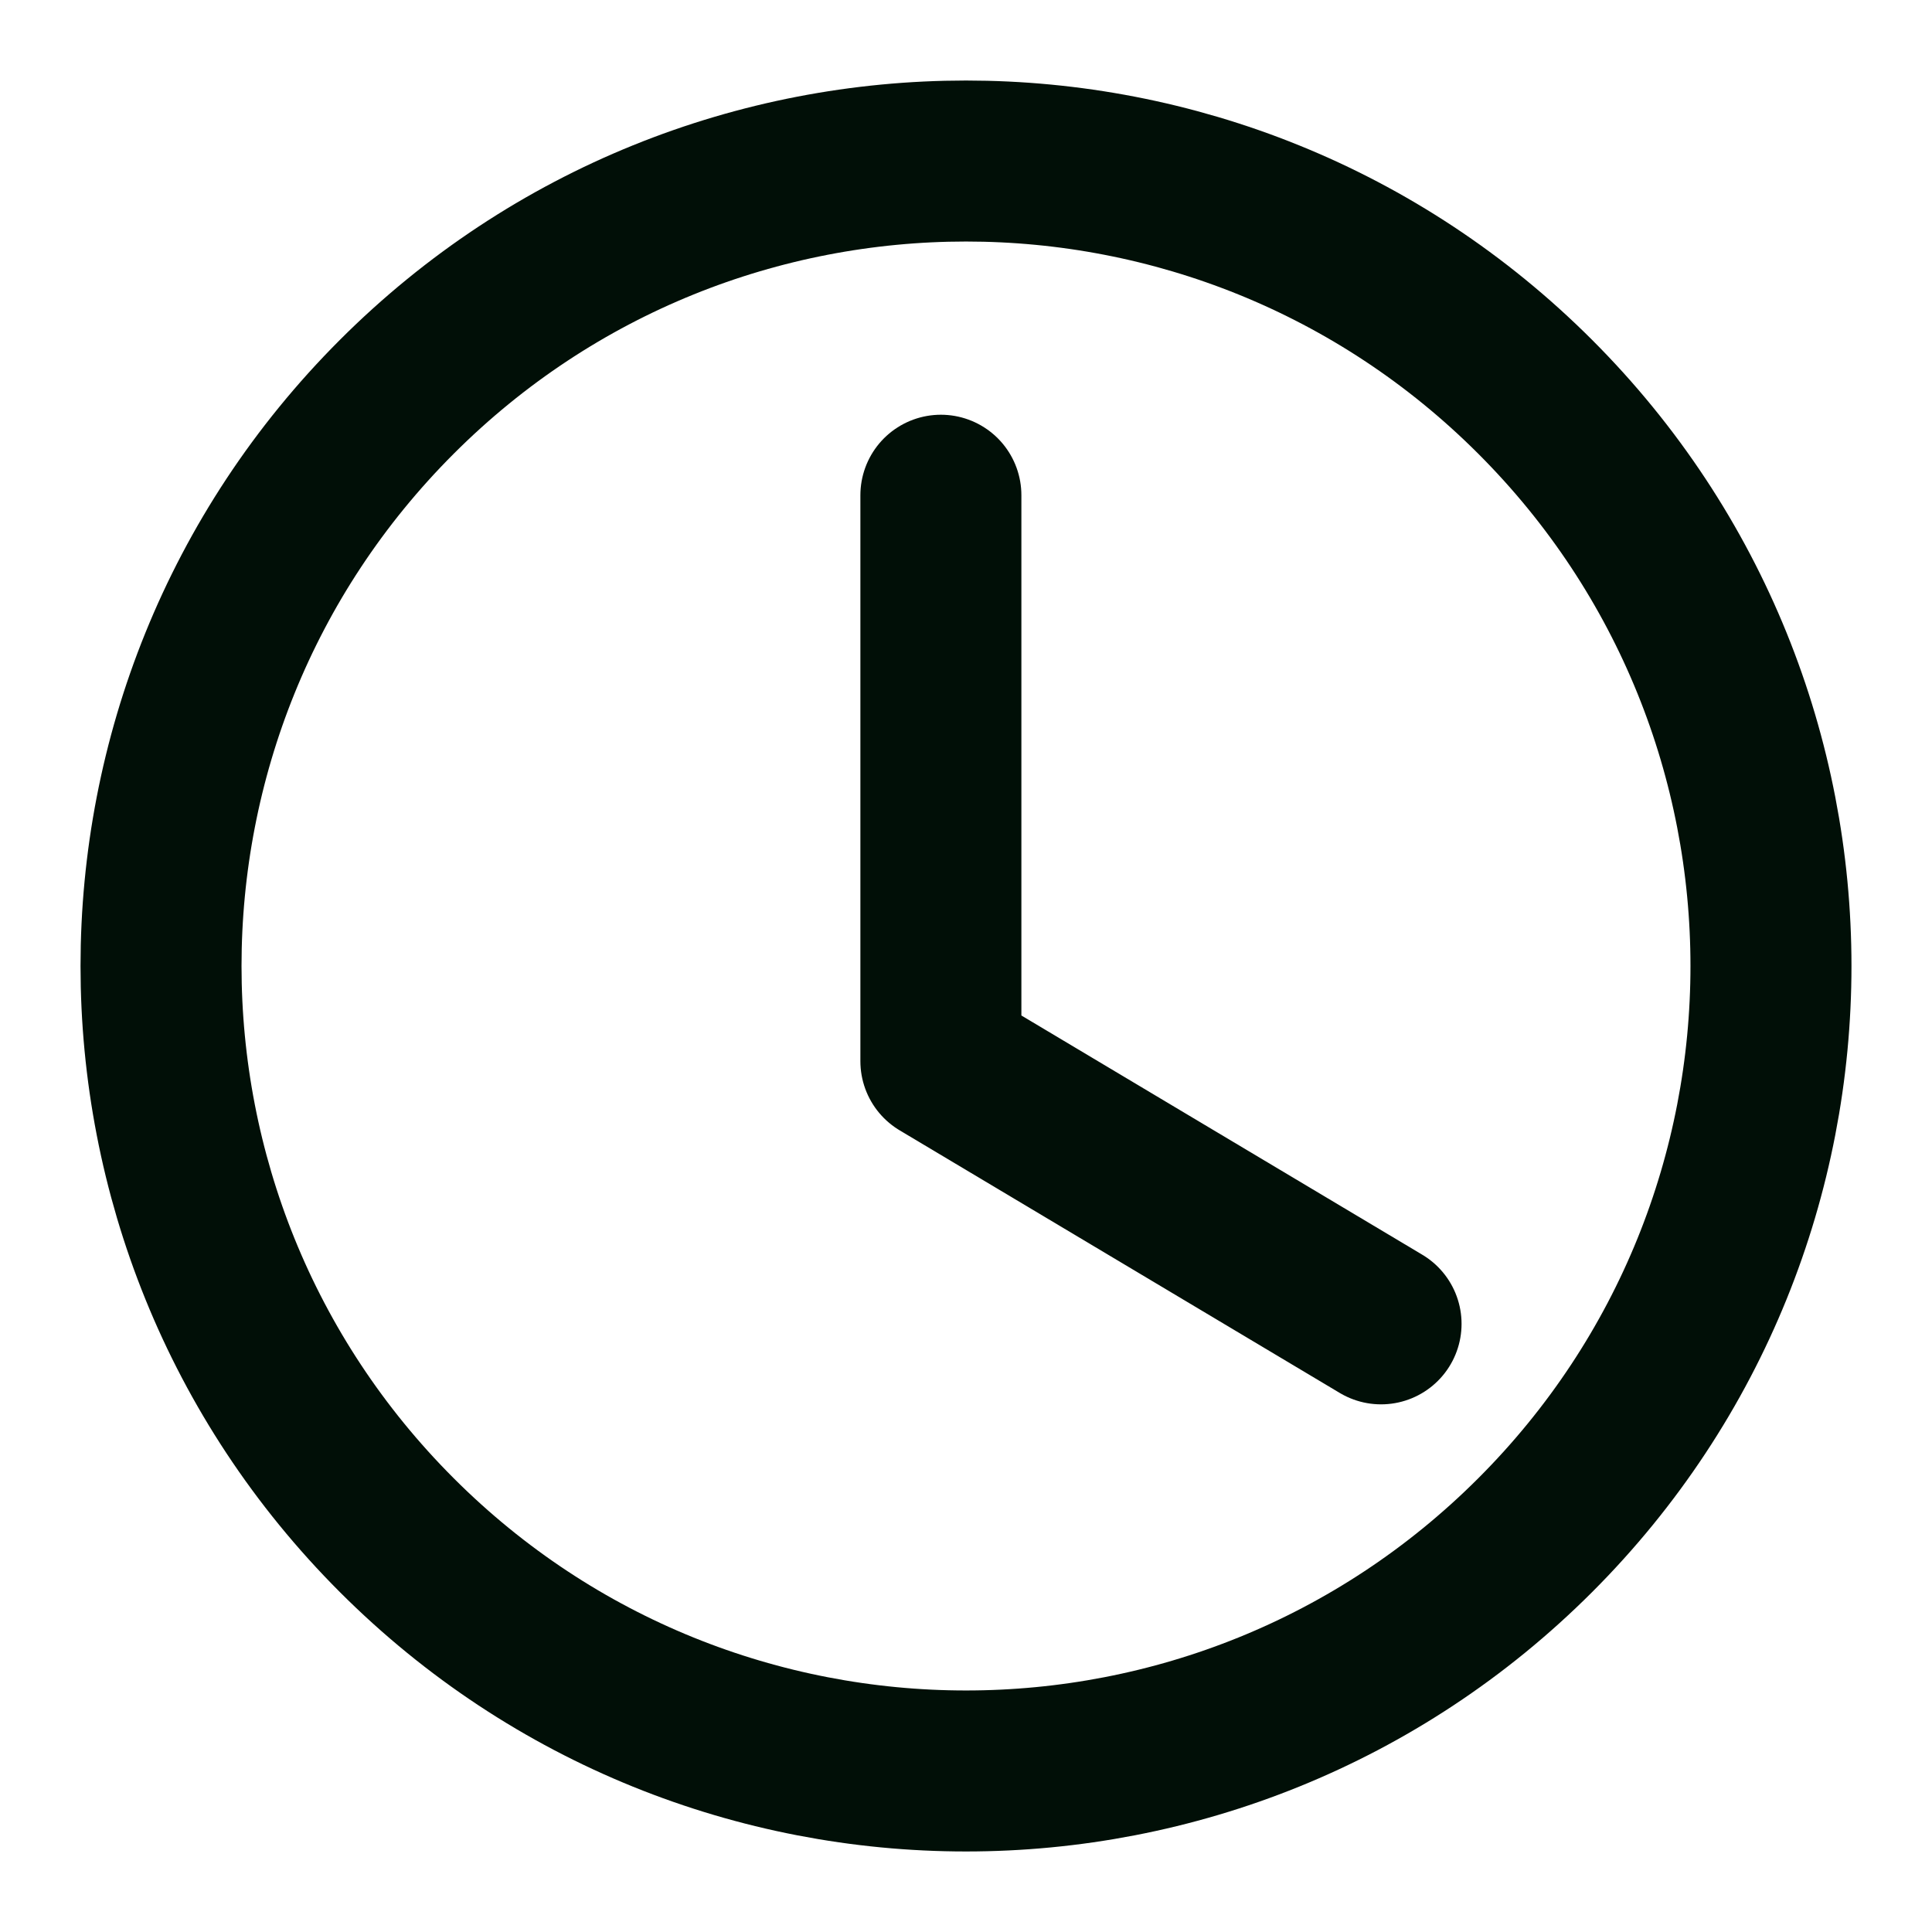 <svg width="18" height="18" viewBox="0 0 18 18" fill="none" xmlns="http://www.w3.org/2000/svg">
<path d="M12.867 12.334L8.766 9.887V4.614" stroke="#010F07" stroke-width="1.5" stroke-linecap="round" stroke-linejoin="round"/>
<path d="M14.303 3.697C17.232 6.626 17.232 11.374 14.303 14.303C11.374 17.232 6.626 17.232 3.697 14.303C0.768 11.374 0.768 6.626 3.697 3.697C6.626 0.768 11.374 0.768 14.303 3.697" stroke="#010F07" stroke-width="1.5" stroke-linecap="round" stroke-linejoin="round"/>
</svg>
